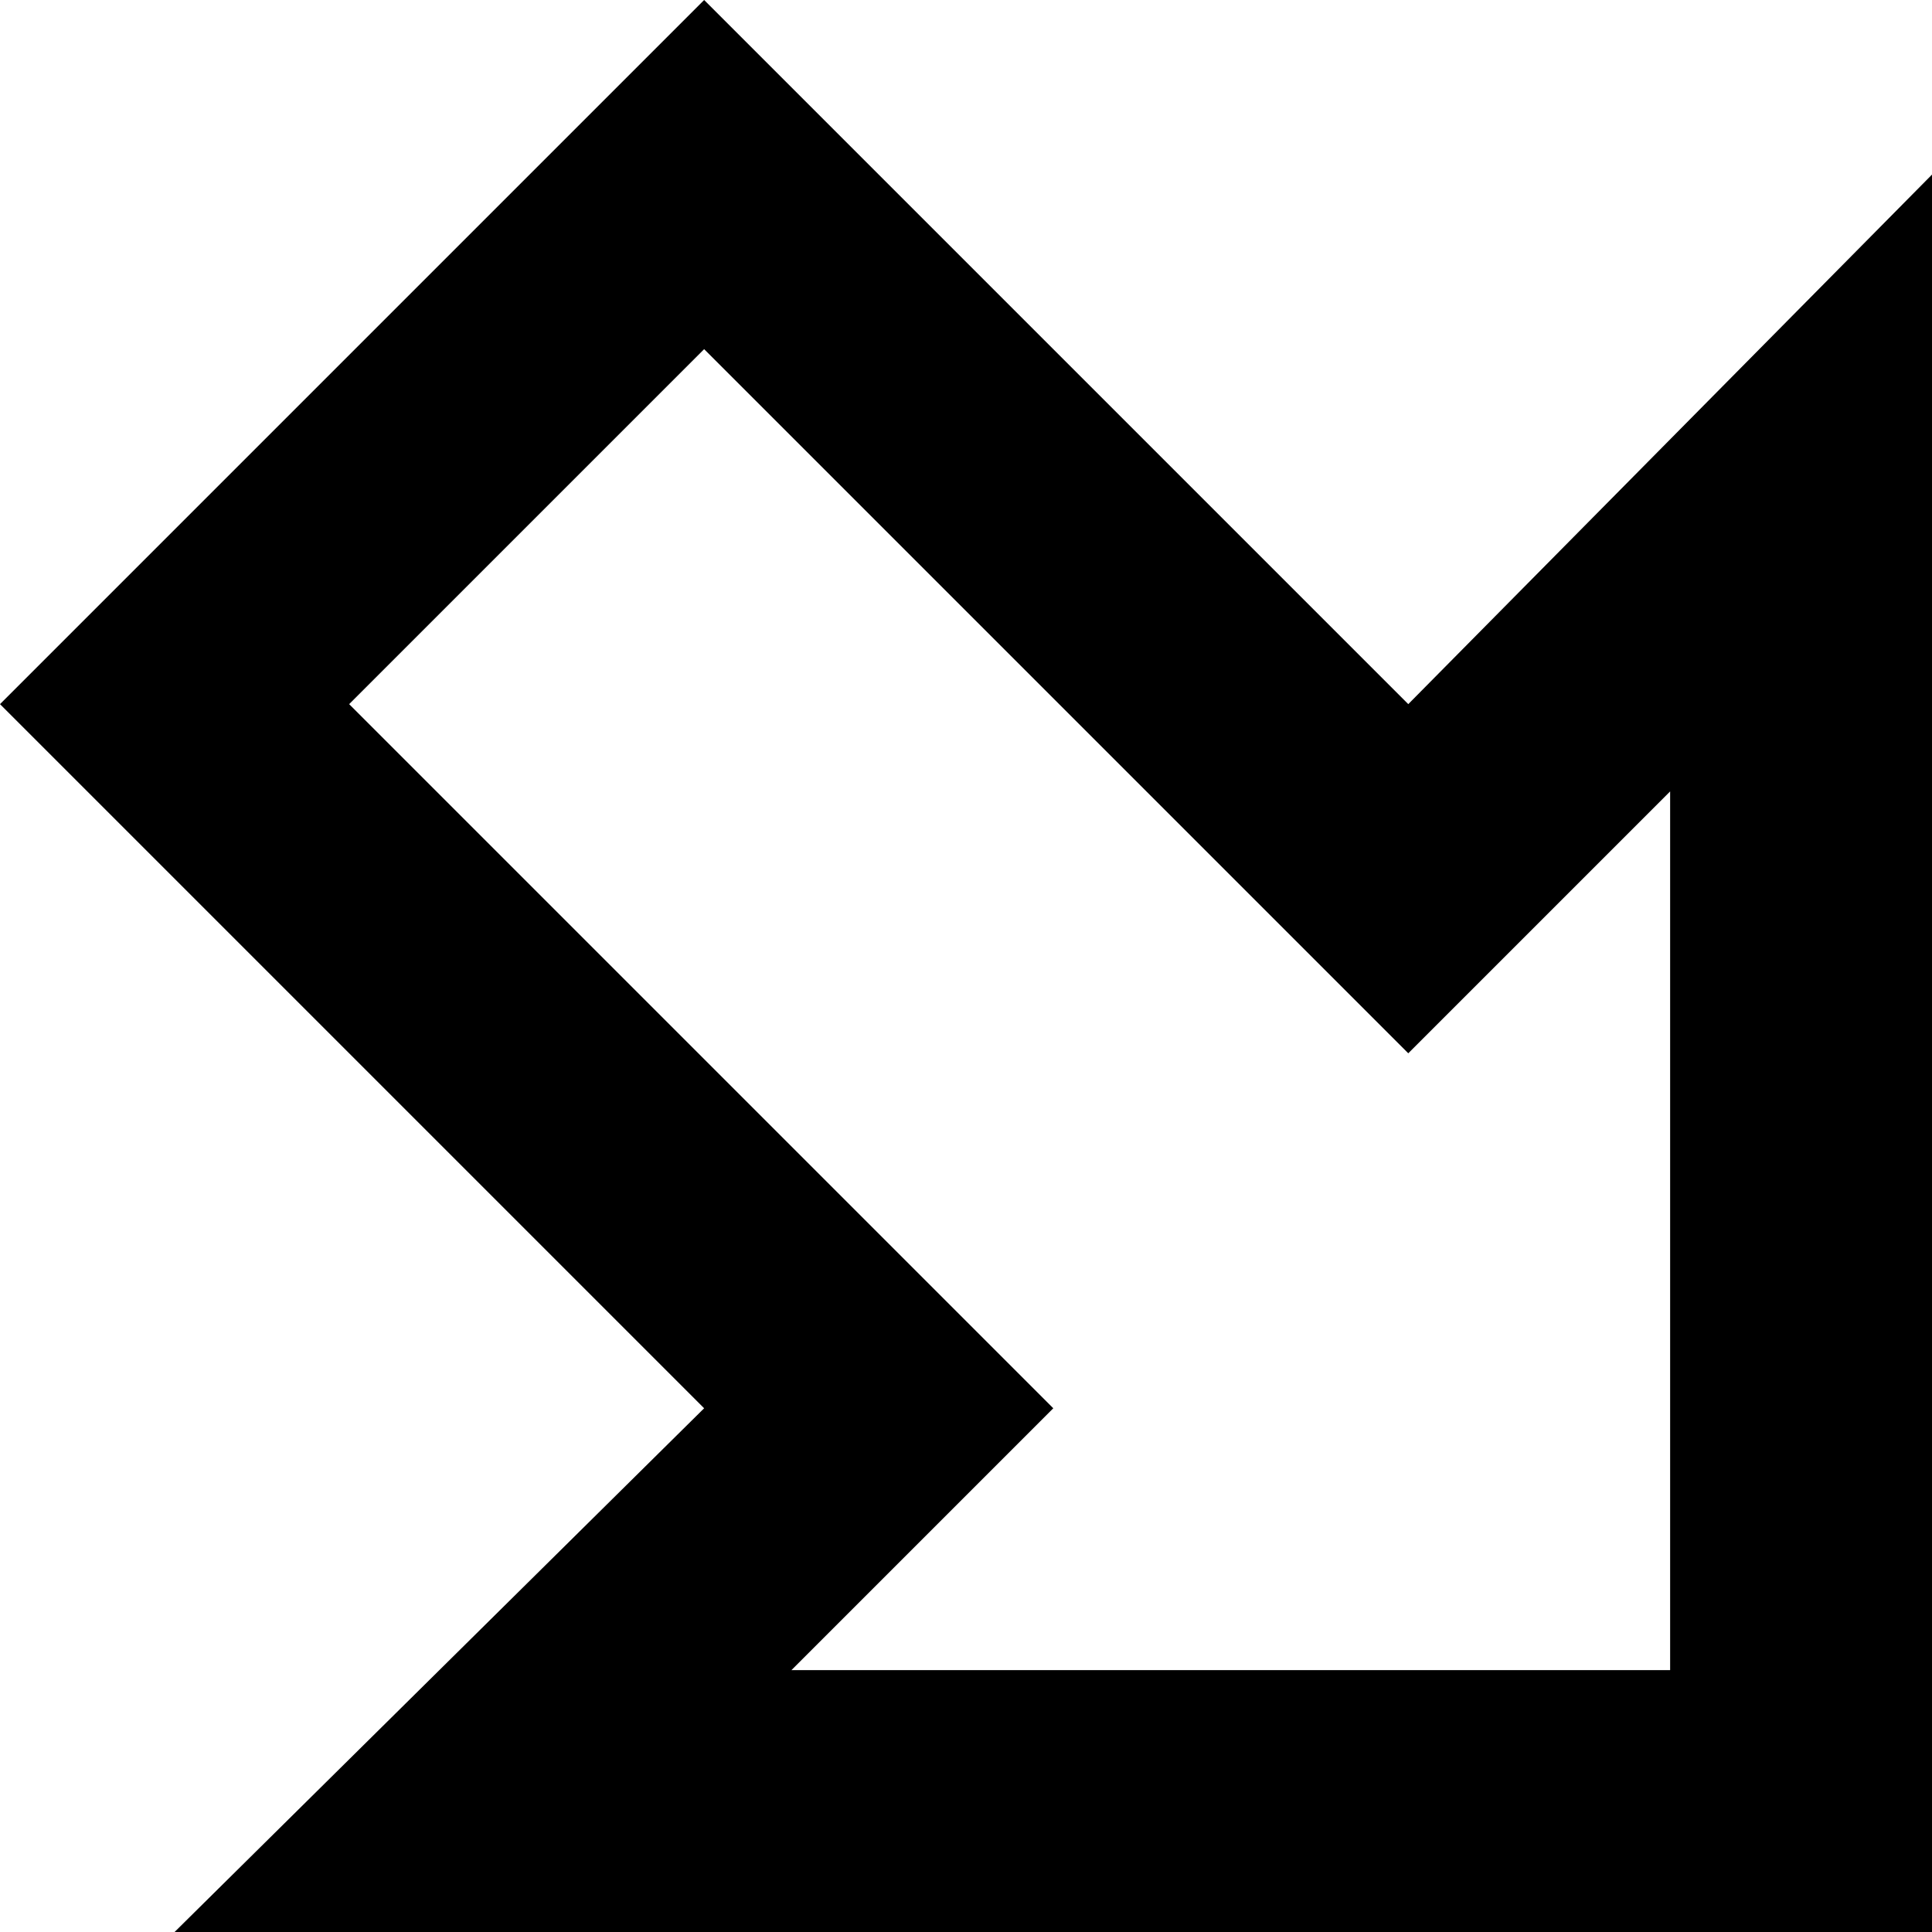 <svg xmlns="http://www.w3.org/2000/svg" viewBox="90 26 332 332">
      <g transform="scale(1 -1) translate(0 -384)">
        <path d="M211 116 90 237 211 358 332 237 422 328V26H120ZM377 222 332 177 211 298 150 237 271 116 226 71H377Z" />
      </g>
    </svg>